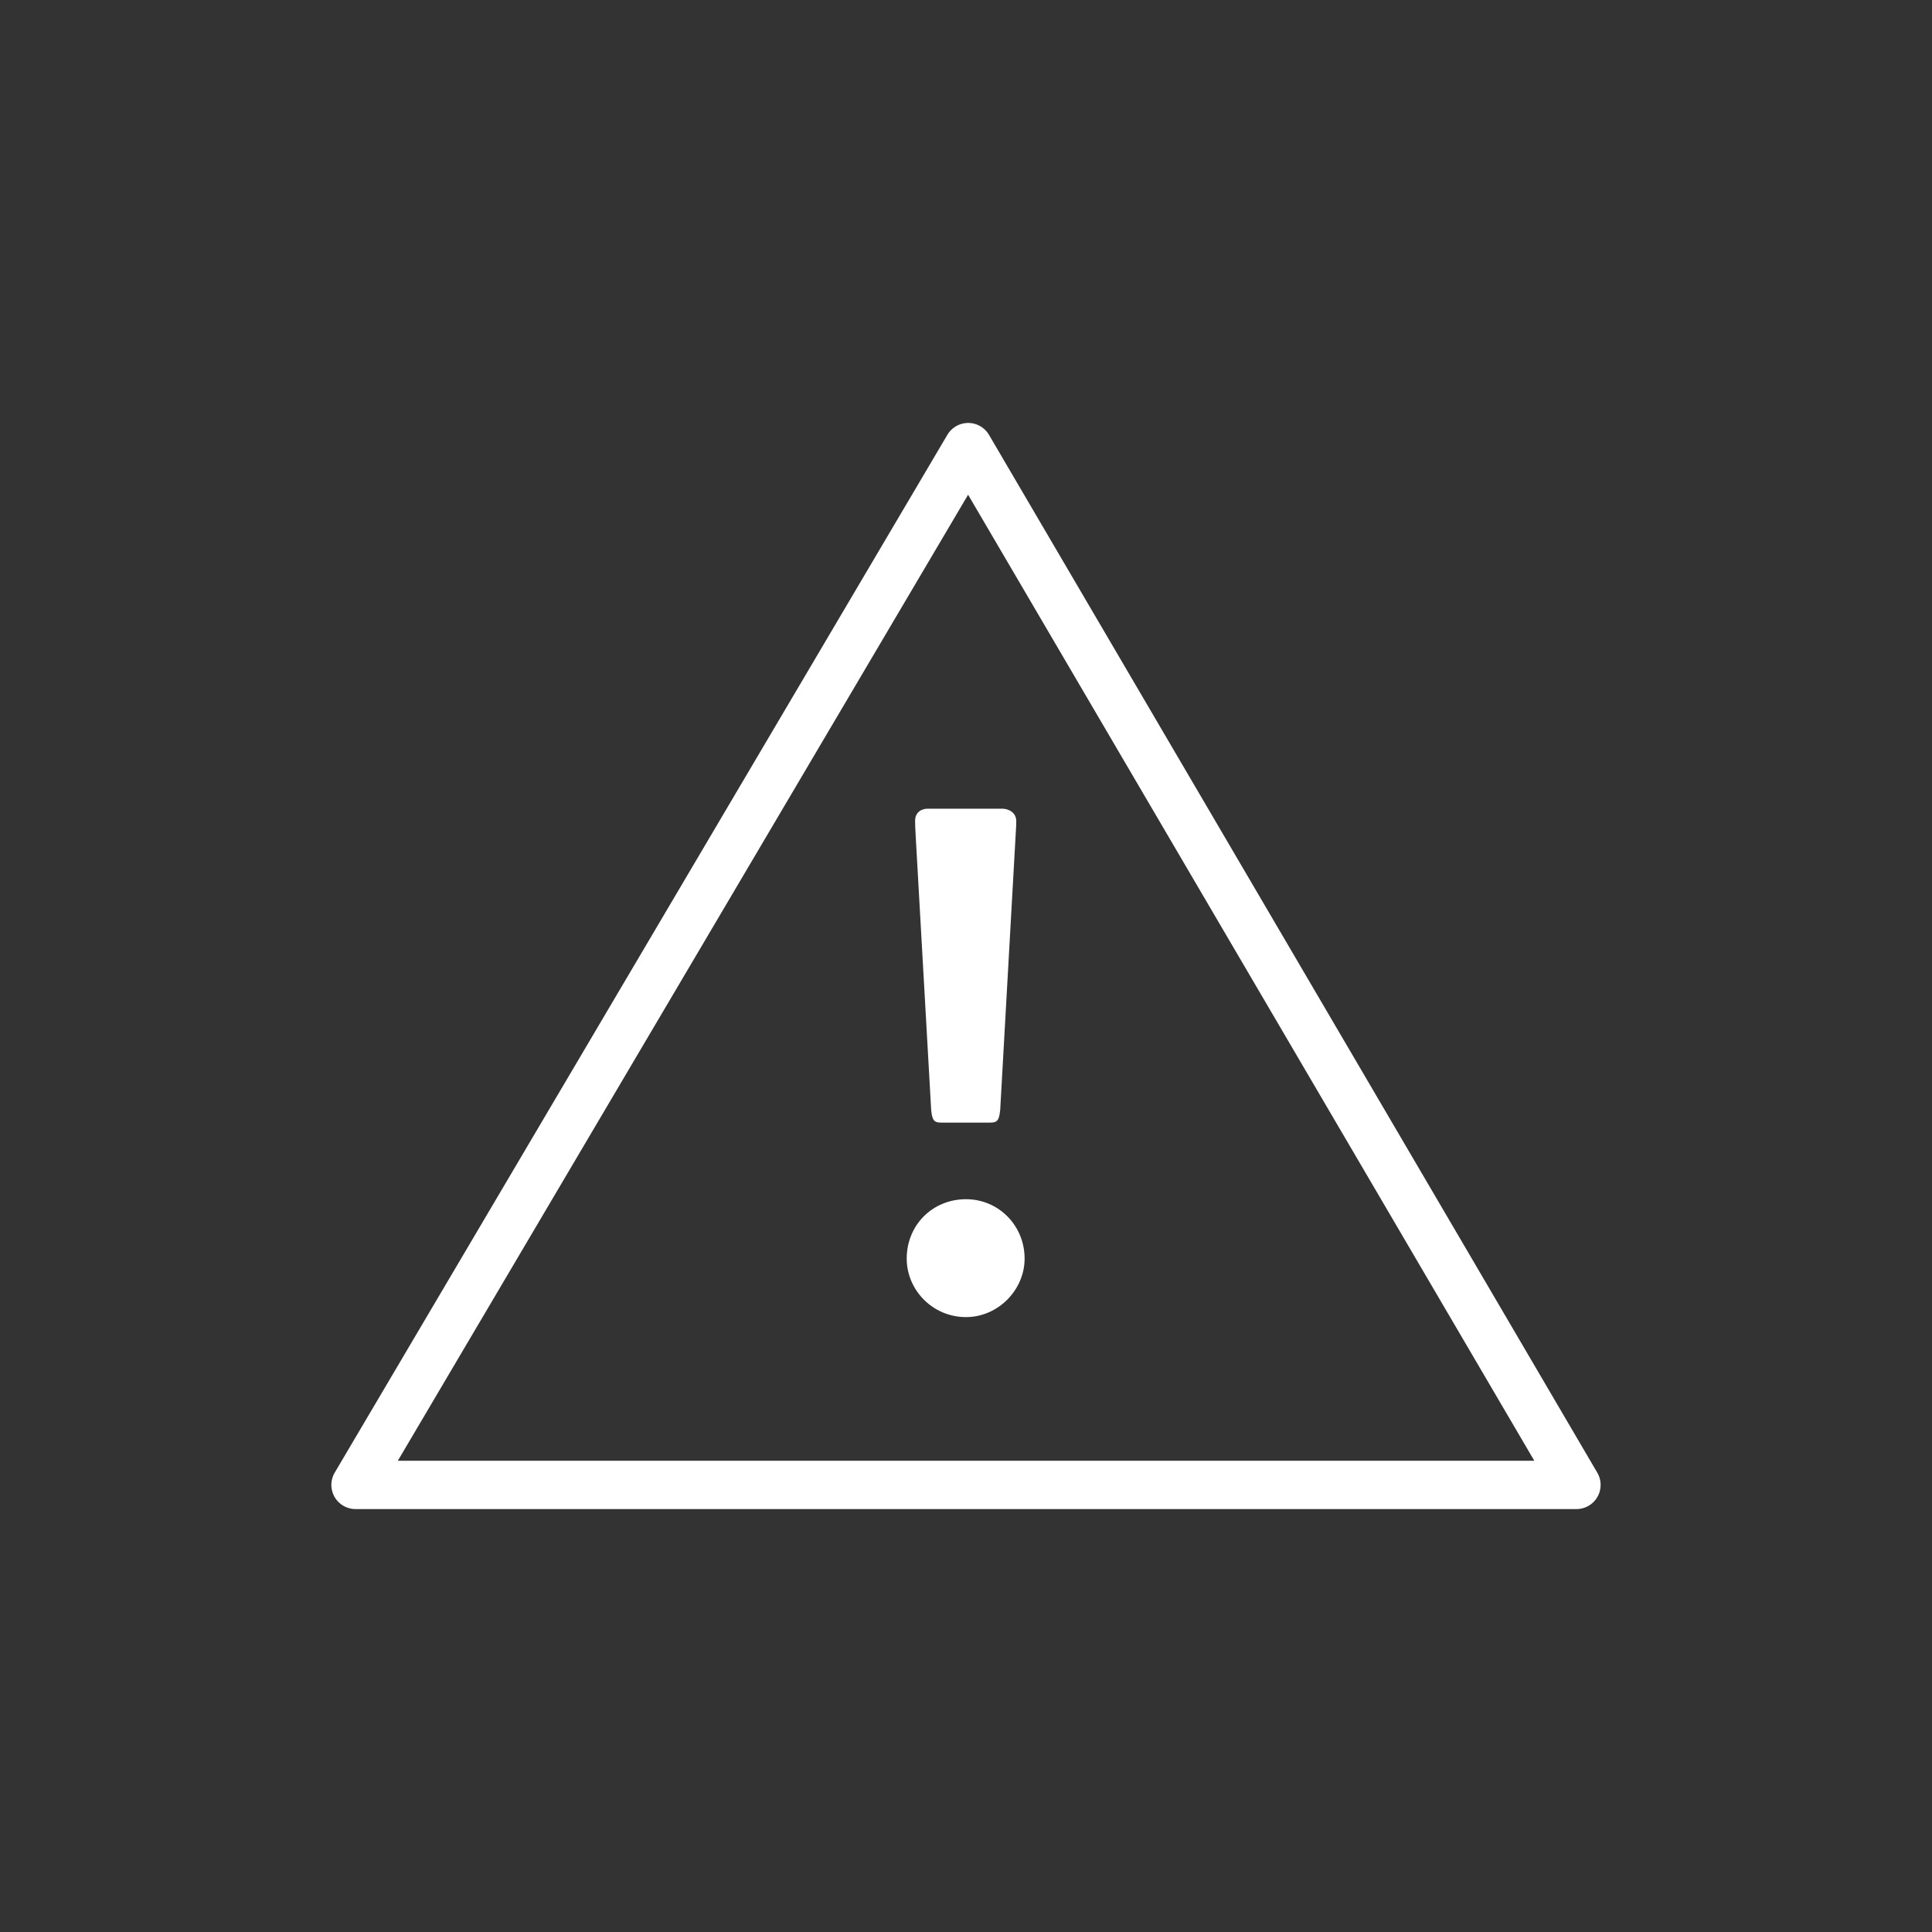 <?xml version="1.0" encoding="utf-8"?>
<!-- Generator: Adobe Illustrator 16.0.4, SVG Export Plug-In . SVG Version: 6.00 Build 0)  -->
<!DOCTYPE svg PUBLIC "-//W3C//DTD SVG 1.1//EN" "http://www.w3.org/Graphics/SVG/1.1/DTD/svg11.dtd">
<svg version="1.1" id="pfade" xmlns="http://www.w3.org/2000/svg" xmlns:xlink="http://www.w3.org/1999/xlink" x="0px" y="0px"
	 width="80px" height="80px" viewBox="0 0 80 80" enable-background="new 0 0 80 80" xml:space="preserve">
<rect x="0" y="0" width="80" height="80" fill="#333333" stroke="none"/>
<g>
	
		<polygon fill="none" stroke="#FFFFFF" stroke-width="2" stroke-linecap="round" stroke-linejoin="round" stroke-miterlimit="10" points="
		65.278,61.487 14.721,61.487 40.09,18.513 	"/>
	<g>
		<path fill="#FFFFFF" d="M40,54.538c-1.387,0-2.455-1.126-2.455-2.423c0-1.388,1.068-2.458,2.455-2.458
			c1.357,0,2.427,1.098,2.427,2.458C42.427,53.412,41.329,54.538,40,54.538z M41.416,45.964c-0.058,0.549-0.173,0.522-0.606,0.522
			h-1.646c-0.434,0-0.55,0.026-0.606-0.522l-0.637-11.27c-0.028-0.491-0.028-0.533-0.028-0.703c0-0.378,0.288-0.505,0.52-0.505h3.09
			c0.232,0,0.578,0.14,0.578,0.516c0,0.173,0,0.129-0.028,0.621L41.416,45.964z"/>
	</g>
</g>
</svg>
